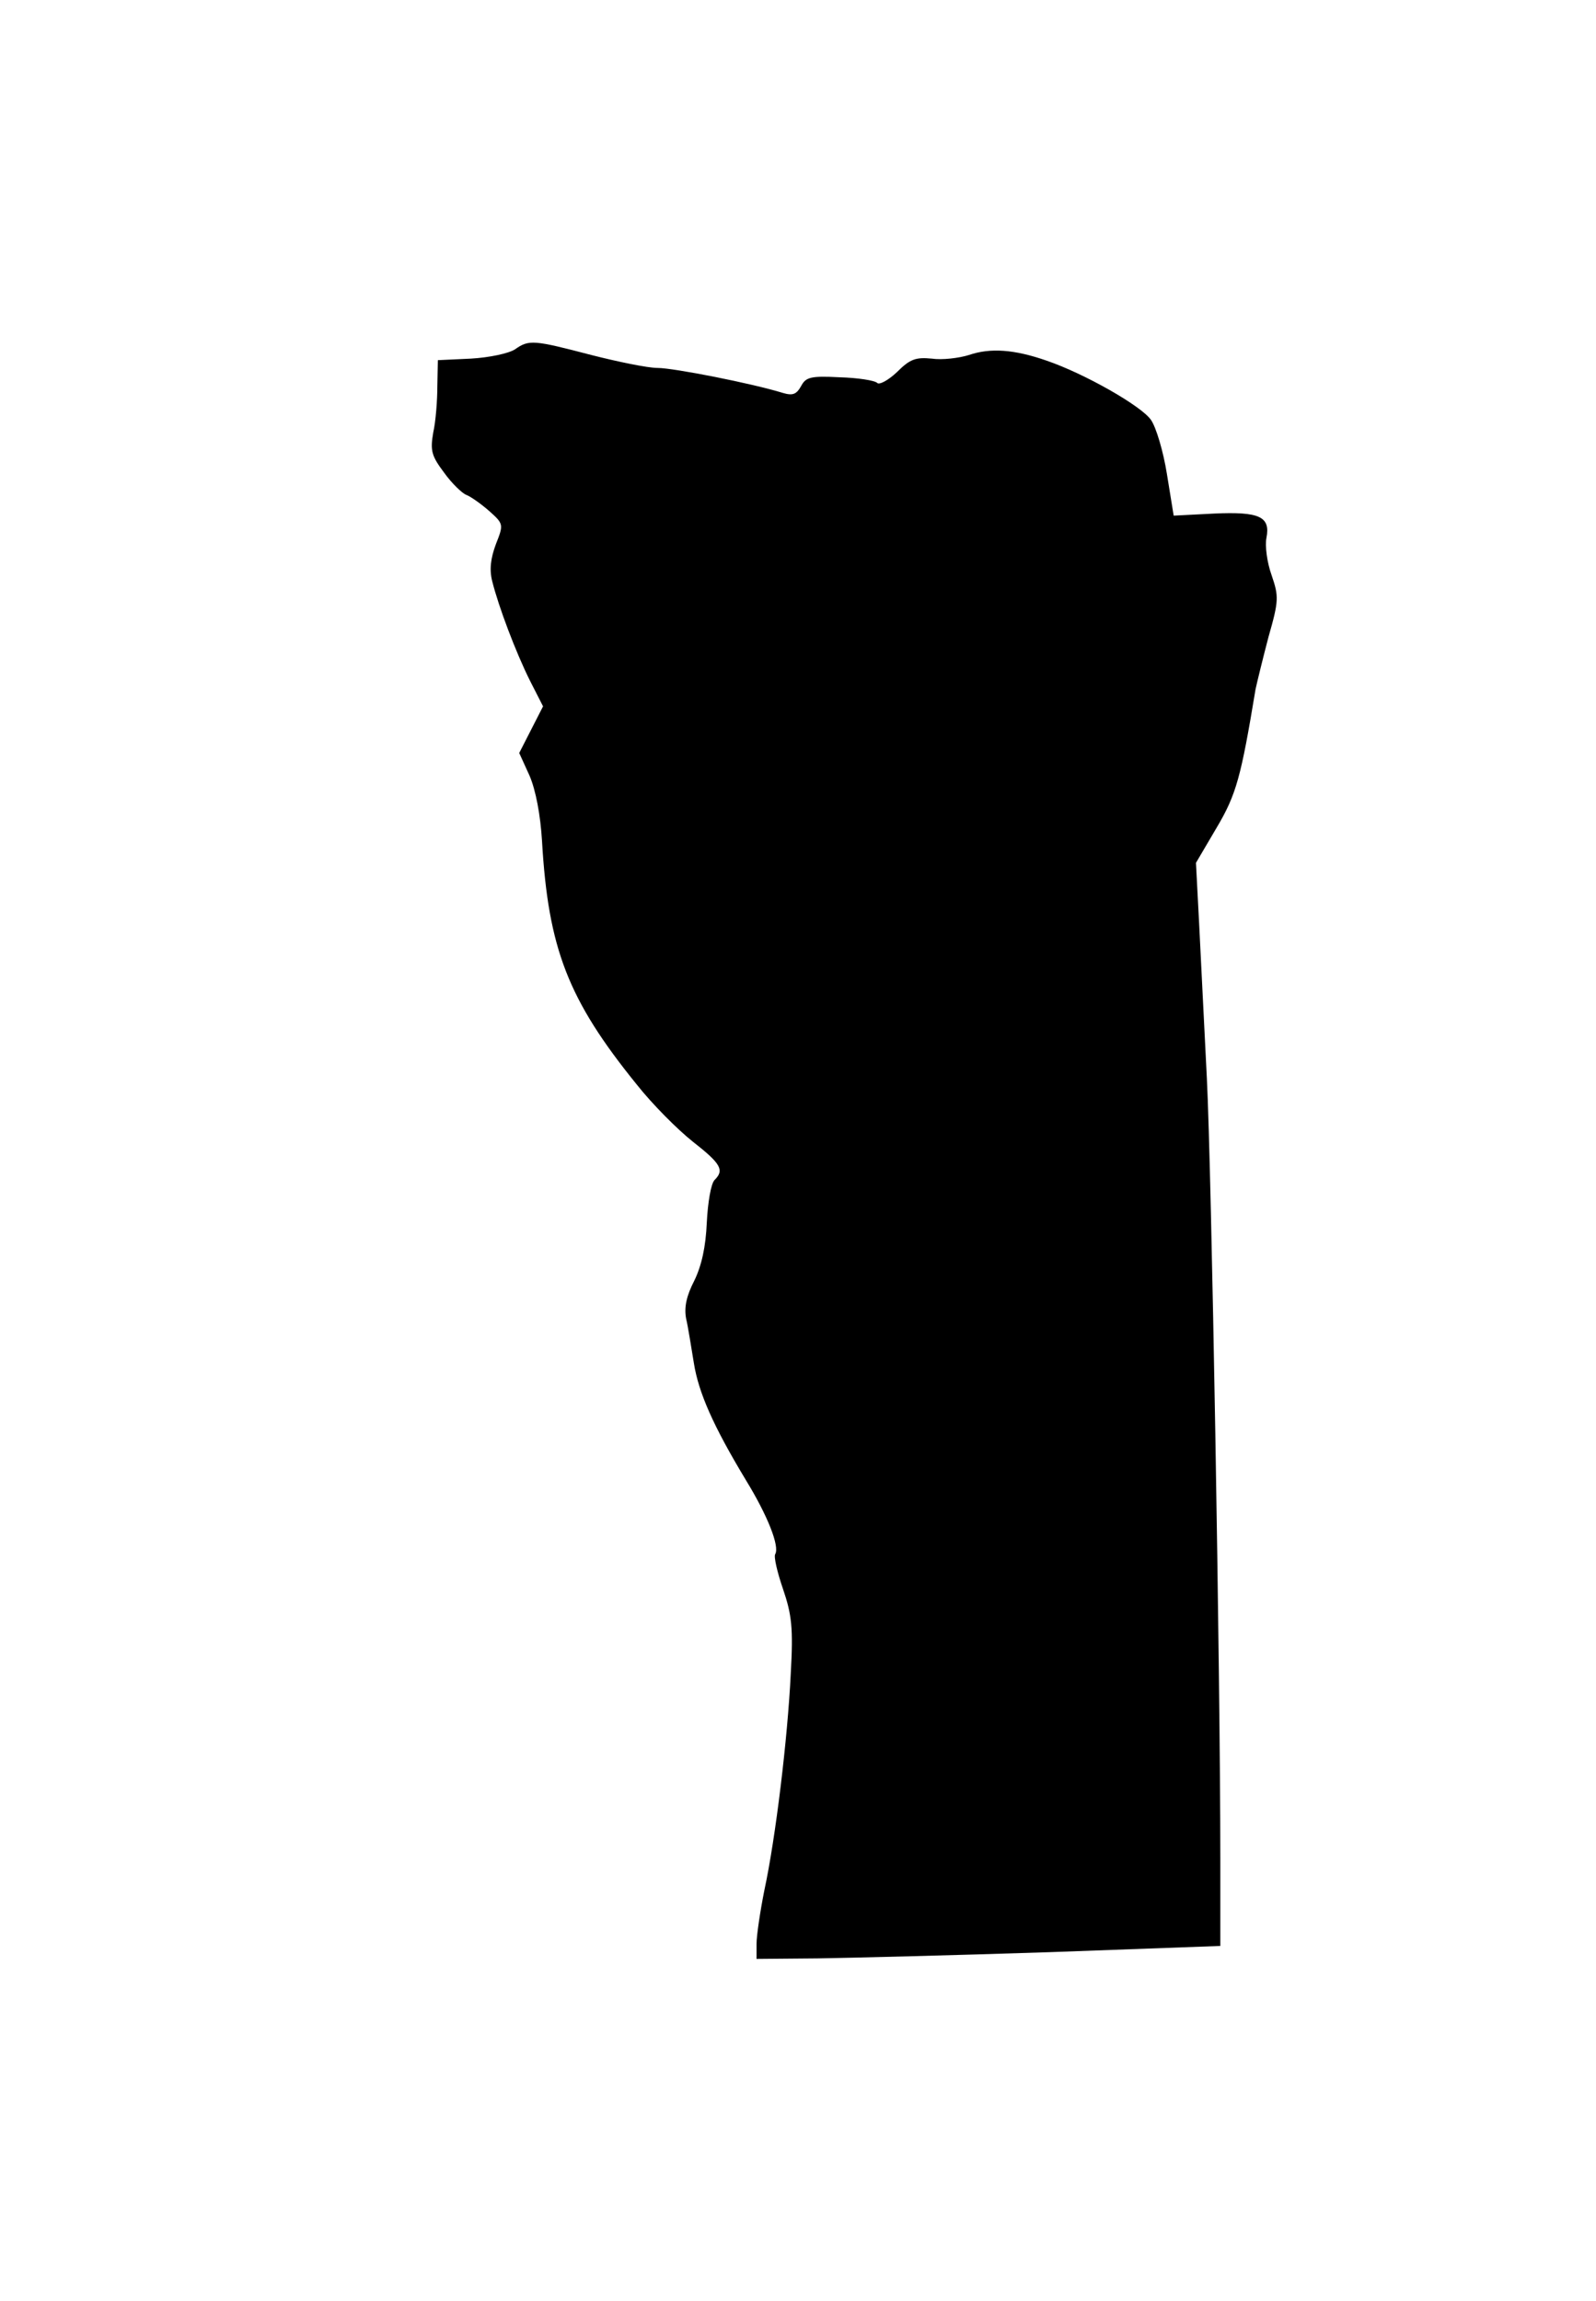 <?xml version="1.0" standalone="no"?>
<!DOCTYPE svg PUBLIC "-//W3C//DTD SVG 20010904//EN"
 "http://www.w3.org/TR/2001/REC-SVG-20010904/DTD/svg10.dtd">
<svg version="1.0" xmlns="http://www.w3.org/2000/svg"
 width="308pt" height="444pt" viewBox="0 0 308 444"
 preserveAspectRatio="xMidYMid meet">

<g transform="translate(0,444) scale(0.1,-0.1)"
fill="#000000" stroke="none">
<path d="M994 3766 c-12 -8 -50 -16 -85 -18 l-64 -3 -1 -50 c0 -27 -3 -68 -8
-90 -6 -35 -3 -45 21 -77 15 -21 35 -40 43 -43 8 -3 28 -17 44 -31 28 -25 28
-26 13 -64 -10 -27 -13 -49 -7 -72 12 -48 45 -136 73 -192 l25 -49 -23 -45
-23 -45 20 -44 c12 -28 21 -76 24 -126 12 -207 50 -306 183 -470 30 -38 79
-87 108 -110 55 -43 61 -55 42 -74 -7 -7 -13 -43 -15 -82 -2 -47 -10 -83 -24
-112 -15 -29 -20 -51 -16 -73 4 -17 10 -56 15 -86 9 -57 37 -121 101 -227 41
-67 65 -127 56 -142 -3 -5 4 -35 15 -67 17 -50 20 -75 15 -164 -6 -124 -29
-316 -51 -418 -8 -40 -15 -87 -15 -103 l0 -29 118 1 c64 1 266 6 447 12 l330
12 0 170 c0 352 -17 1327 -26 1505 -5 102 -12 237 -15 300 l-6 115 40 68 c38
64 47 98 75 267 3 14 14 59 25 101 20 70 20 78 6 119 -9 25 -13 57 -10 72 8
41 -13 51 -101 47 l-78 -4 -13 80 c-7 44 -21 91 -31 105 -19 27 -128 89 -201
114 -63 22 -109 25 -150 11 -19 -6 -52 -10 -72 -7 -31 3 -42 -1 -67 -26 -17
-16 -34 -25 -38 -21 -5 5 -38 10 -73 11 -56 3 -65 0 -74 -17 -9 -16 -16 -19
-36 -13 -58 18 -210 48 -241 48 -19 0 -77 12 -128 25 -111 29 -120 30 -147 11z"/>
</g>
</svg>
